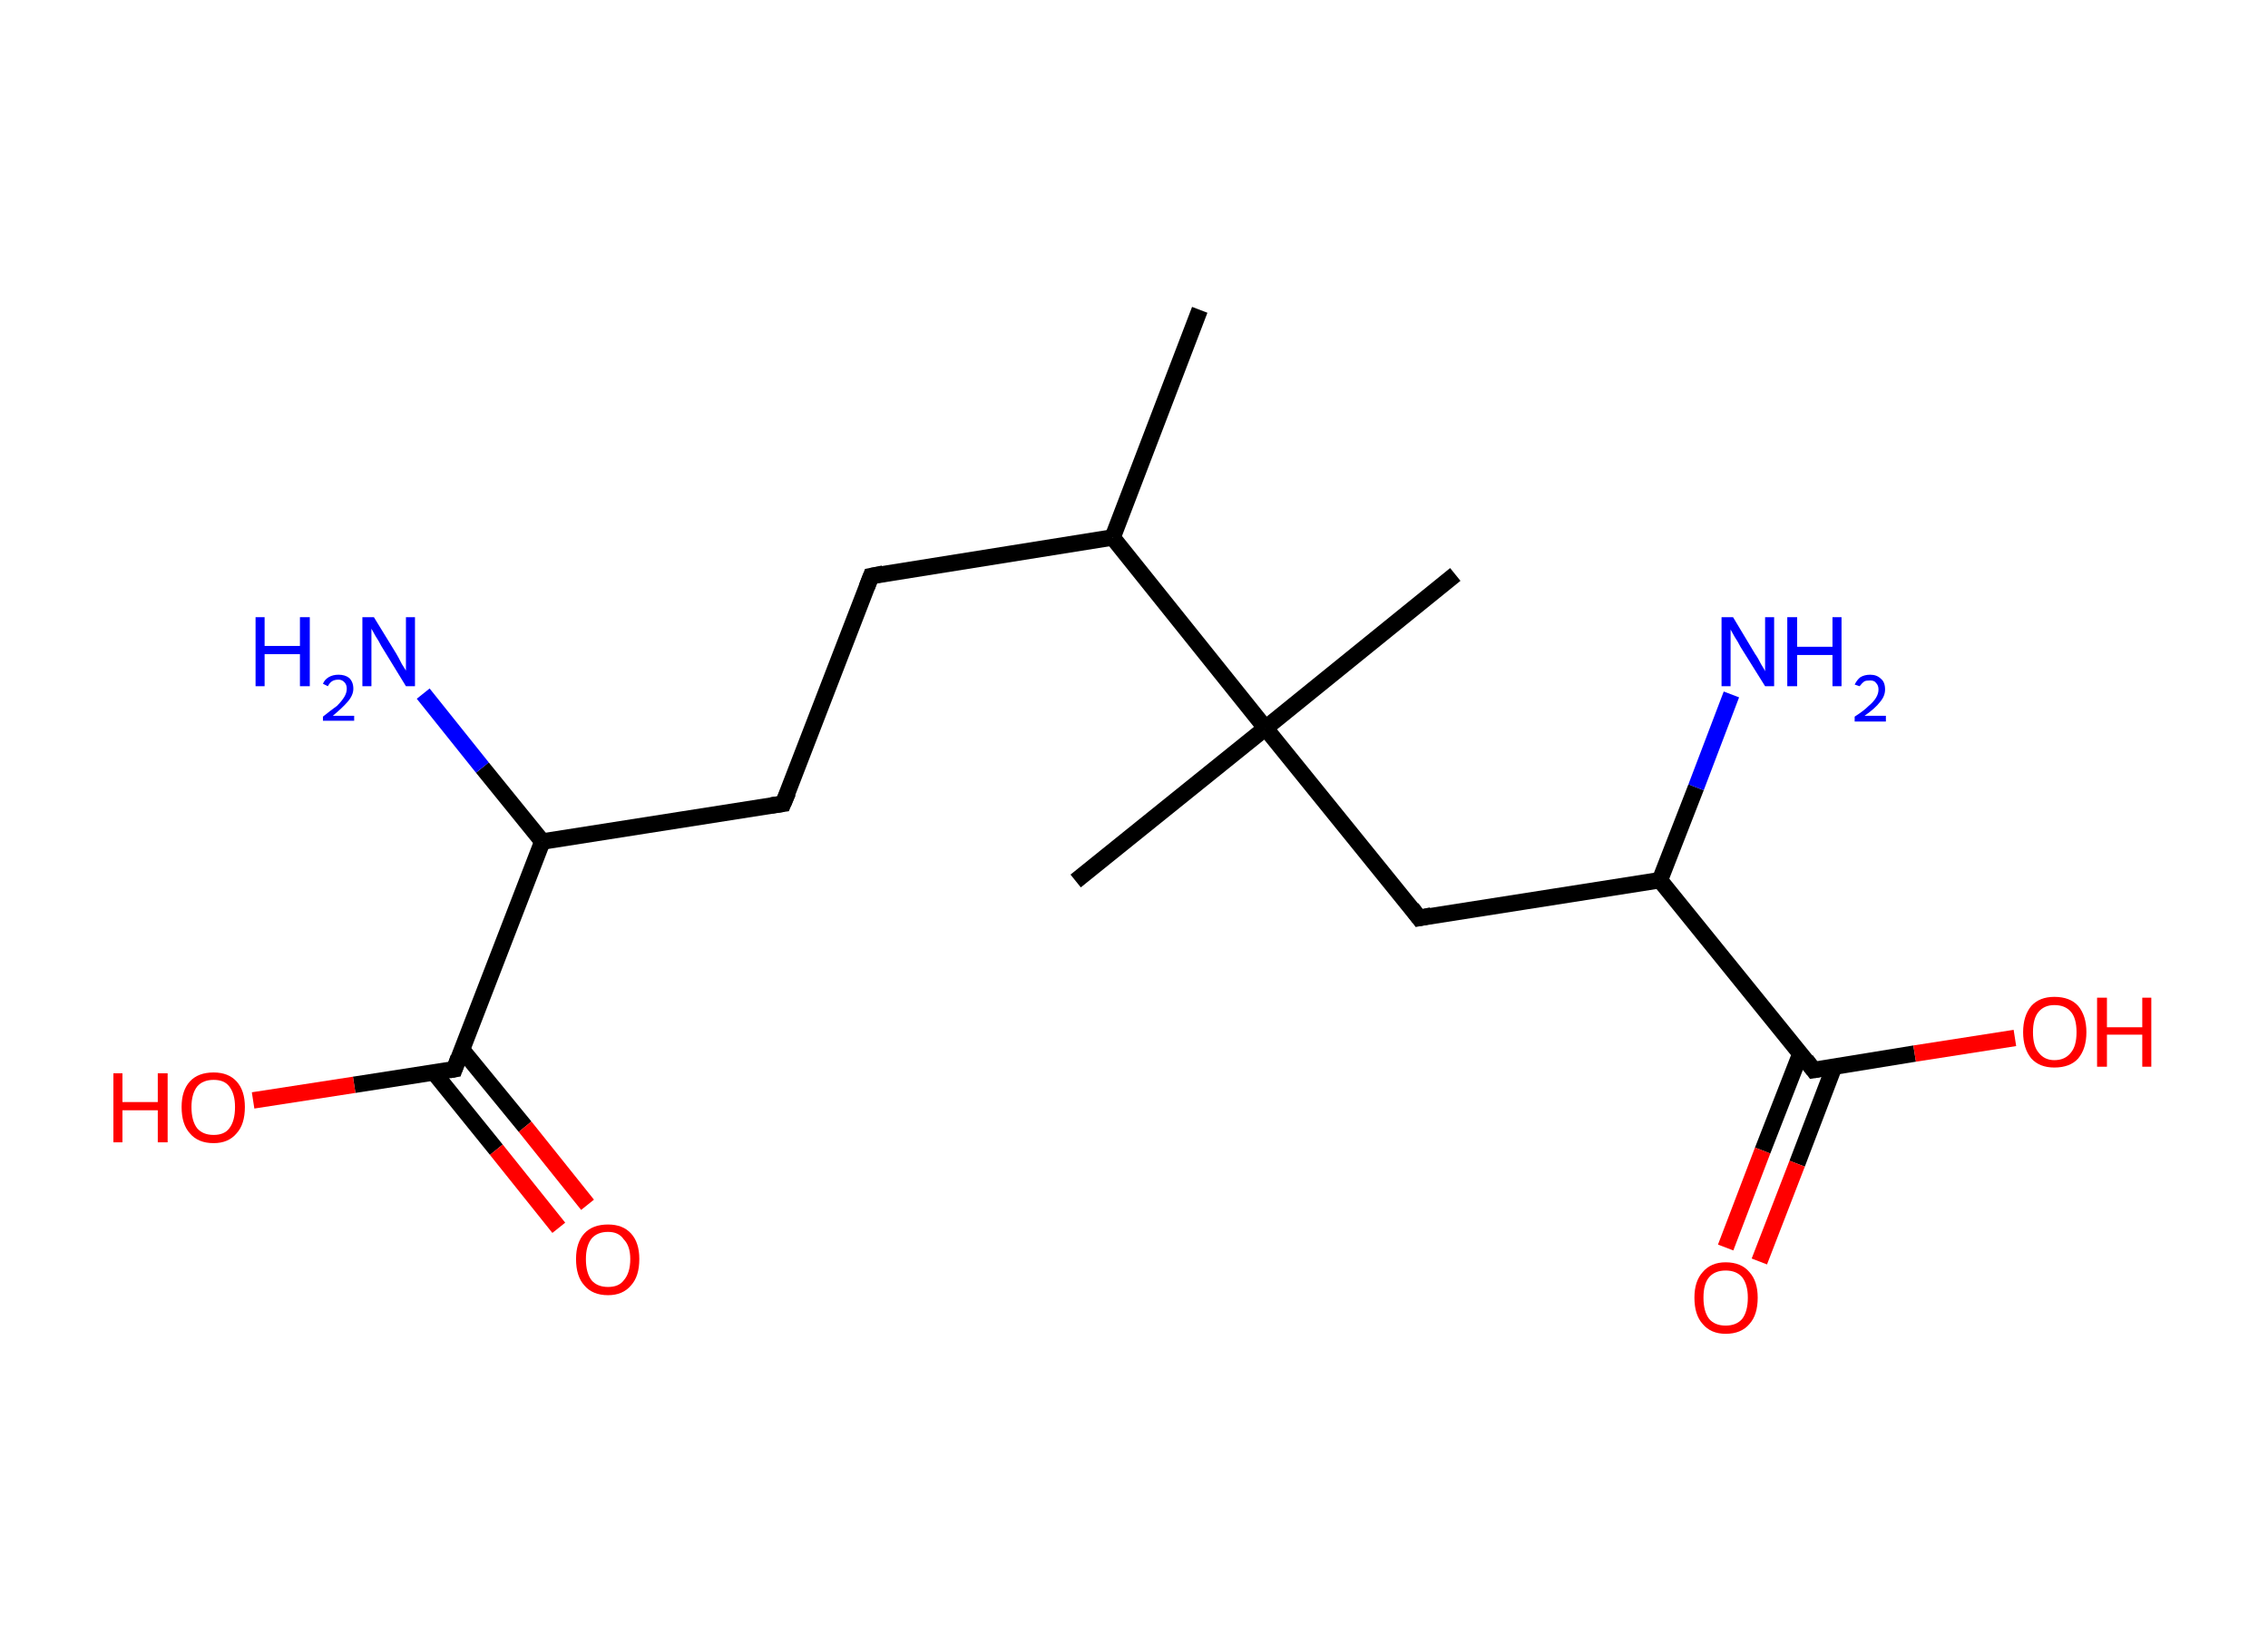 <?xml version='1.0' encoding='ASCII' standalone='yes'?>
<svg xmlns="http://www.w3.org/2000/svg" xmlns:rdkit="http://www.rdkit.org/xml" xmlns:xlink="http://www.w3.org/1999/xlink" version="1.1" baseProfile="full" xml:space="preserve" width="276px" height="200px" viewBox="0 0 276 200">
<!-- END OF HEADER -->
<rect style="opacity:1.0;fill:#FFFFFF;stroke:none" width="276.0" height="200.0" x="0.0" y="0.0"> </rect>
<path class="bond-0 atom-0 atom-1" d="M 146.0,37.7 L 135.4,65.4" style="fill:none;fill-rule:evenodd;stroke:#000000;stroke-width:2.0px;stroke-linecap:butt;stroke-linejoin:miter;stroke-opacity:1"/>
<path class="bond-1 atom-1 atom-2" d="M 135.4,65.4 L 106.0,70.1" style="fill:none;fill-rule:evenodd;stroke:#000000;stroke-width:2.0px;stroke-linecap:butt;stroke-linejoin:miter;stroke-opacity:1"/>
<path class="bond-2 atom-2 atom-3" d="M 106.0,70.1 L 95.3,97.8" style="fill:none;fill-rule:evenodd;stroke:#000000;stroke-width:2.0px;stroke-linecap:butt;stroke-linejoin:miter;stroke-opacity:1"/>
<path class="bond-3 atom-3 atom-4" d="M 95.3,97.8 L 66.0,102.4" style="fill:none;fill-rule:evenodd;stroke:#000000;stroke-width:2.0px;stroke-linecap:butt;stroke-linejoin:miter;stroke-opacity:1"/>
<path class="bond-4 atom-4 atom-5" d="M 66.0,102.4 L 58.7,93.4" style="fill:none;fill-rule:evenodd;stroke:#000000;stroke-width:2.0px;stroke-linecap:butt;stroke-linejoin:miter;stroke-opacity:1"/>
<path class="bond-4 atom-4 atom-5" d="M 58.7,93.4 L 51.5,84.4" style="fill:none;fill-rule:evenodd;stroke:#0000FF;stroke-width:2.0px;stroke-linecap:butt;stroke-linejoin:miter;stroke-opacity:1"/>
<path class="bond-5 atom-4 atom-6" d="M 66.0,102.4 L 55.3,130.1" style="fill:none;fill-rule:evenodd;stroke:#000000;stroke-width:2.0px;stroke-linecap:butt;stroke-linejoin:miter;stroke-opacity:1"/>
<path class="bond-6 atom-6 atom-7" d="M 52.8,130.5 L 60.4,139.9" style="fill:none;fill-rule:evenodd;stroke:#000000;stroke-width:2.0px;stroke-linecap:butt;stroke-linejoin:miter;stroke-opacity:1"/>
<path class="bond-6 atom-6 atom-7" d="M 60.4,139.9 L 68.0,149.4" style="fill:none;fill-rule:evenodd;stroke:#FF0000;stroke-width:2.0px;stroke-linecap:butt;stroke-linejoin:miter;stroke-opacity:1"/>
<path class="bond-6 atom-6 atom-7" d="M 56.2,127.7 L 63.9,137.1" style="fill:none;fill-rule:evenodd;stroke:#000000;stroke-width:2.0px;stroke-linecap:butt;stroke-linejoin:miter;stroke-opacity:1"/>
<path class="bond-6 atom-6 atom-7" d="M 63.9,137.1 L 71.5,146.6" style="fill:none;fill-rule:evenodd;stroke:#FF0000;stroke-width:2.0px;stroke-linecap:butt;stroke-linejoin:miter;stroke-opacity:1"/>
<path class="bond-7 atom-6 atom-8" d="M 55.3,130.1 L 43.1,132.0" style="fill:none;fill-rule:evenodd;stroke:#000000;stroke-width:2.0px;stroke-linecap:butt;stroke-linejoin:miter;stroke-opacity:1"/>
<path class="bond-7 atom-6 atom-8" d="M 43.1,132.0 L 30.8,133.9" style="fill:none;fill-rule:evenodd;stroke:#FF0000;stroke-width:2.0px;stroke-linecap:butt;stroke-linejoin:miter;stroke-opacity:1"/>
<path class="bond-8 atom-1 atom-9" d="M 135.4,65.4 L 154.0,88.6" style="fill:none;fill-rule:evenodd;stroke:#000000;stroke-width:2.0px;stroke-linecap:butt;stroke-linejoin:miter;stroke-opacity:1"/>
<path class="bond-9 atom-9 atom-10" d="M 154.0,88.6 L 130.9,107.2" style="fill:none;fill-rule:evenodd;stroke:#000000;stroke-width:2.0px;stroke-linecap:butt;stroke-linejoin:miter;stroke-opacity:1"/>
<path class="bond-10 atom-9 atom-11" d="M 154.0,88.6 L 177.1,69.9" style="fill:none;fill-rule:evenodd;stroke:#000000;stroke-width:2.0px;stroke-linecap:butt;stroke-linejoin:miter;stroke-opacity:1"/>
<path class="bond-11 atom-9 atom-12" d="M 154.0,88.6 L 172.7,111.7" style="fill:none;fill-rule:evenodd;stroke:#000000;stroke-width:2.0px;stroke-linecap:butt;stroke-linejoin:miter;stroke-opacity:1"/>
<path class="bond-12 atom-12 atom-13" d="M 172.7,111.7 L 202.0,107.1" style="fill:none;fill-rule:evenodd;stroke:#000000;stroke-width:2.0px;stroke-linecap:butt;stroke-linejoin:miter;stroke-opacity:1"/>
<path class="bond-13 atom-13 atom-14" d="M 202.0,107.1 L 206.4,95.8" style="fill:none;fill-rule:evenodd;stroke:#000000;stroke-width:2.0px;stroke-linecap:butt;stroke-linejoin:miter;stroke-opacity:1"/>
<path class="bond-13 atom-13 atom-14" d="M 206.4,95.8 L 210.7,84.5" style="fill:none;fill-rule:evenodd;stroke:#0000FF;stroke-width:2.0px;stroke-linecap:butt;stroke-linejoin:miter;stroke-opacity:1"/>
<path class="bond-14 atom-13 atom-15" d="M 202.0,107.1 L 220.7,130.2" style="fill:none;fill-rule:evenodd;stroke:#000000;stroke-width:2.0px;stroke-linecap:butt;stroke-linejoin:miter;stroke-opacity:1"/>
<path class="bond-15 atom-15 atom-16" d="M 219.1,128.2 L 214.5,140.0" style="fill:none;fill-rule:evenodd;stroke:#000000;stroke-width:2.0px;stroke-linecap:butt;stroke-linejoin:miter;stroke-opacity:1"/>
<path class="bond-15 atom-15 atom-16" d="M 214.5,140.0 L 210.0,151.8" style="fill:none;fill-rule:evenodd;stroke:#FF0000;stroke-width:2.0px;stroke-linecap:butt;stroke-linejoin:miter;stroke-opacity:1"/>
<path class="bond-15 atom-15 atom-16" d="M 223.2,129.8 L 218.7,141.6" style="fill:none;fill-rule:evenodd;stroke:#000000;stroke-width:2.0px;stroke-linecap:butt;stroke-linejoin:miter;stroke-opacity:1"/>
<path class="bond-15 atom-15 atom-16" d="M 218.7,141.6 L 214.1,153.5" style="fill:none;fill-rule:evenodd;stroke:#FF0000;stroke-width:2.0px;stroke-linecap:butt;stroke-linejoin:miter;stroke-opacity:1"/>
<path class="bond-16 atom-15 atom-17" d="M 220.7,130.2 L 233.0,128.2" style="fill:none;fill-rule:evenodd;stroke:#000000;stroke-width:2.0px;stroke-linecap:butt;stroke-linejoin:miter;stroke-opacity:1"/>
<path class="bond-16 atom-15 atom-17" d="M 233.0,128.2 L 245.2,126.3" style="fill:none;fill-rule:evenodd;stroke:#FF0000;stroke-width:2.0px;stroke-linecap:butt;stroke-linejoin:miter;stroke-opacity:1"/>
<path d="M 107.5,69.8 L 106.0,70.1 L 105.5,71.4" style="fill:none;stroke:#000000;stroke-width:2.0px;stroke-linecap:butt;stroke-linejoin:miter;stroke-opacity:1;"/>
<path d="M 95.9,96.4 L 95.3,97.8 L 93.9,98.0" style="fill:none;stroke:#000000;stroke-width:2.0px;stroke-linecap:butt;stroke-linejoin:miter;stroke-opacity:1;"/>
<path d="M 55.8,128.7 L 55.3,130.1 L 54.7,130.2" style="fill:none;stroke:#000000;stroke-width:2.0px;stroke-linecap:butt;stroke-linejoin:miter;stroke-opacity:1;"/>
<path d="M 171.8,110.5 L 172.7,111.7 L 174.2,111.4" style="fill:none;stroke:#000000;stroke-width:2.0px;stroke-linecap:butt;stroke-linejoin:miter;stroke-opacity:1;"/>
<path d="M 219.8,129.0 L 220.7,130.2 L 221.3,130.1" style="fill:none;stroke:#000000;stroke-width:2.0px;stroke-linecap:butt;stroke-linejoin:miter;stroke-opacity:1;"/>
<path class="atom-5" d="M 31.1 75.1 L 32.2 75.1 L 32.2 78.6 L 36.5 78.6 L 36.5 75.1 L 37.7 75.1 L 37.7 83.5 L 36.5 83.5 L 36.5 79.6 L 32.2 79.6 L 32.2 83.5 L 31.1 83.5 L 31.1 75.1 " fill="#0000FF"/>
<path class="atom-5" d="M 39.3 83.2 Q 39.5 82.7, 40.0 82.4 Q 40.5 82.1, 41.2 82.1 Q 42.0 82.1, 42.5 82.5 Q 43.0 83.0, 43.0 83.8 Q 43.0 84.6, 42.3 85.4 Q 41.7 86.1, 40.5 87.1 L 43.1 87.1 L 43.1 87.7 L 39.3 87.7 L 39.3 87.2 Q 40.3 86.4, 41.0 85.9 Q 41.6 85.3, 41.9 84.8 Q 42.2 84.3, 42.2 83.8 Q 42.2 83.3, 41.9 83.0 Q 41.6 82.7, 41.2 82.7 Q 40.7 82.7, 40.4 82.9 Q 40.1 83.1, 39.9 83.5 L 39.3 83.2 " fill="#0000FF"/>
<path class="atom-5" d="M 45.5 75.1 L 48.2 79.5 Q 48.5 80.0, 48.9 80.8 Q 49.4 81.6, 49.4 81.6 L 49.4 75.1 L 50.5 75.1 L 50.5 83.5 L 49.4 83.5 L 46.4 78.6 Q 46.1 78.0, 45.7 77.4 Q 45.3 76.7, 45.2 76.5 L 45.2 83.5 L 44.1 83.5 L 44.1 75.1 L 45.5 75.1 " fill="#0000FF"/>
<path class="atom-7" d="M 70.1 153.2 Q 70.1 151.2, 71.1 150.1 Q 72.1 149.0, 74.0 149.0 Q 75.8 149.0, 76.8 150.1 Q 77.8 151.2, 77.8 153.2 Q 77.8 155.3, 76.8 156.4 Q 75.8 157.6, 74.0 157.6 Q 72.1 157.6, 71.1 156.4 Q 70.1 155.3, 70.1 153.2 M 74.0 156.6 Q 75.3 156.6, 75.9 155.8 Q 76.7 154.9, 76.7 153.2 Q 76.7 151.6, 75.9 150.8 Q 75.3 149.9, 74.0 149.9 Q 72.7 149.9, 72.0 150.7 Q 71.3 151.6, 71.3 153.2 Q 71.3 154.9, 72.0 155.8 Q 72.7 156.6, 74.0 156.6 " fill="#FF0000"/>
<path class="atom-8" d="M 13.8 130.6 L 14.9 130.6 L 14.9 134.1 L 19.2 134.1 L 19.2 130.6 L 20.4 130.6 L 20.4 139.0 L 19.2 139.0 L 19.2 135.1 L 14.9 135.1 L 14.9 139.0 L 13.8 139.0 L 13.8 130.6 " fill="#FF0000"/>
<path class="atom-8" d="M 22.1 134.7 Q 22.1 132.7, 23.1 131.6 Q 24.1 130.5, 26.0 130.5 Q 27.8 130.5, 28.8 131.6 Q 29.8 132.7, 29.8 134.7 Q 29.8 136.8, 28.8 137.9 Q 27.8 139.1, 26.0 139.1 Q 24.1 139.1, 23.1 137.9 Q 22.1 136.8, 22.1 134.7 M 26.0 138.1 Q 27.3 138.1, 27.9 137.3 Q 28.6 136.4, 28.6 134.7 Q 28.6 133.1, 27.9 132.2 Q 27.3 131.4, 26.0 131.4 Q 24.7 131.4, 24.0 132.2 Q 23.3 133.1, 23.3 134.7 Q 23.3 136.4, 24.0 137.3 Q 24.7 138.1, 26.0 138.1 " fill="#FF0000"/>
<path class="atom-14" d="M 210.9 75.1 L 213.6 79.6 Q 213.9 80.0, 214.3 80.8 Q 214.8 81.6, 214.8 81.7 L 214.8 75.1 L 215.9 75.1 L 215.9 83.5 L 214.8 83.5 L 211.8 78.7 Q 211.5 78.1, 211.1 77.5 Q 210.7 76.8, 210.6 76.6 L 210.6 83.5 L 209.5 83.5 L 209.5 75.1 L 210.9 75.1 " fill="#0000FF"/>
<path class="atom-14" d="M 217.5 75.1 L 218.7 75.1 L 218.7 78.7 L 223.0 78.7 L 223.0 75.1 L 224.1 75.1 L 224.1 83.5 L 223.0 83.5 L 223.0 79.7 L 218.7 79.7 L 218.7 83.5 L 217.5 83.5 L 217.5 75.1 " fill="#0000FF"/>
<path class="atom-14" d="M 225.7 83.3 Q 226.0 82.7, 226.4 82.4 Q 226.9 82.1, 227.6 82.1 Q 228.4 82.1, 228.9 82.6 Q 229.4 83.0, 229.4 83.9 Q 229.4 84.7, 228.8 85.4 Q 228.2 86.2, 226.9 87.1 L 229.5 87.1 L 229.5 87.8 L 225.7 87.8 L 225.7 87.2 Q 226.8 86.5, 227.4 85.9 Q 228.0 85.4, 228.3 84.9 Q 228.6 84.4, 228.6 83.9 Q 228.6 83.4, 228.3 83.1 Q 228.1 82.8, 227.6 82.8 Q 227.1 82.8, 226.9 82.9 Q 226.6 83.1, 226.3 83.5 L 225.7 83.3 " fill="#0000FF"/>
<path class="atom-16" d="M 206.2 157.9 Q 206.2 155.9, 207.2 154.8 Q 208.2 153.6, 210.0 153.6 Q 211.9 153.6, 212.9 154.8 Q 213.9 155.9, 213.9 157.9 Q 213.9 160.0, 212.9 161.1 Q 211.9 162.3, 210.0 162.3 Q 208.2 162.3, 207.2 161.1 Q 206.2 160.0, 206.2 157.9 M 210.0 161.3 Q 211.3 161.3, 212.0 160.5 Q 212.7 159.6, 212.7 157.9 Q 212.7 156.3, 212.0 155.4 Q 211.3 154.6, 210.0 154.6 Q 208.7 154.6, 208.0 155.4 Q 207.3 156.2, 207.3 157.9 Q 207.3 159.6, 208.0 160.5 Q 208.7 161.3, 210.0 161.3 " fill="#FF0000"/>
<path class="atom-17" d="M 246.2 125.6 Q 246.2 123.6, 247.2 122.4 Q 248.2 121.3, 250.0 121.3 Q 251.9 121.3, 252.9 122.4 Q 253.9 123.6, 253.9 125.6 Q 253.9 127.6, 252.9 128.8 Q 251.9 129.9, 250.0 129.9 Q 248.2 129.9, 247.2 128.8 Q 246.2 127.6, 246.2 125.6 M 250.0 129.0 Q 251.3 129.0, 252.0 128.1 Q 252.7 127.3, 252.7 125.6 Q 252.7 123.9, 252.0 123.1 Q 251.3 122.3, 250.0 122.3 Q 248.8 122.3, 248.1 123.1 Q 247.4 123.9, 247.4 125.6 Q 247.4 127.3, 248.1 128.1 Q 248.8 129.0, 250.0 129.0 " fill="#FF0000"/>
<path class="atom-17" d="M 255.2 121.4 L 256.4 121.4 L 256.4 125.0 L 260.7 125.0 L 260.7 121.4 L 261.8 121.4 L 261.8 129.8 L 260.7 129.8 L 260.7 125.9 L 256.4 125.9 L 256.4 129.8 L 255.2 129.8 L 255.2 121.4 " fill="#FF0000"/>
</svg>
